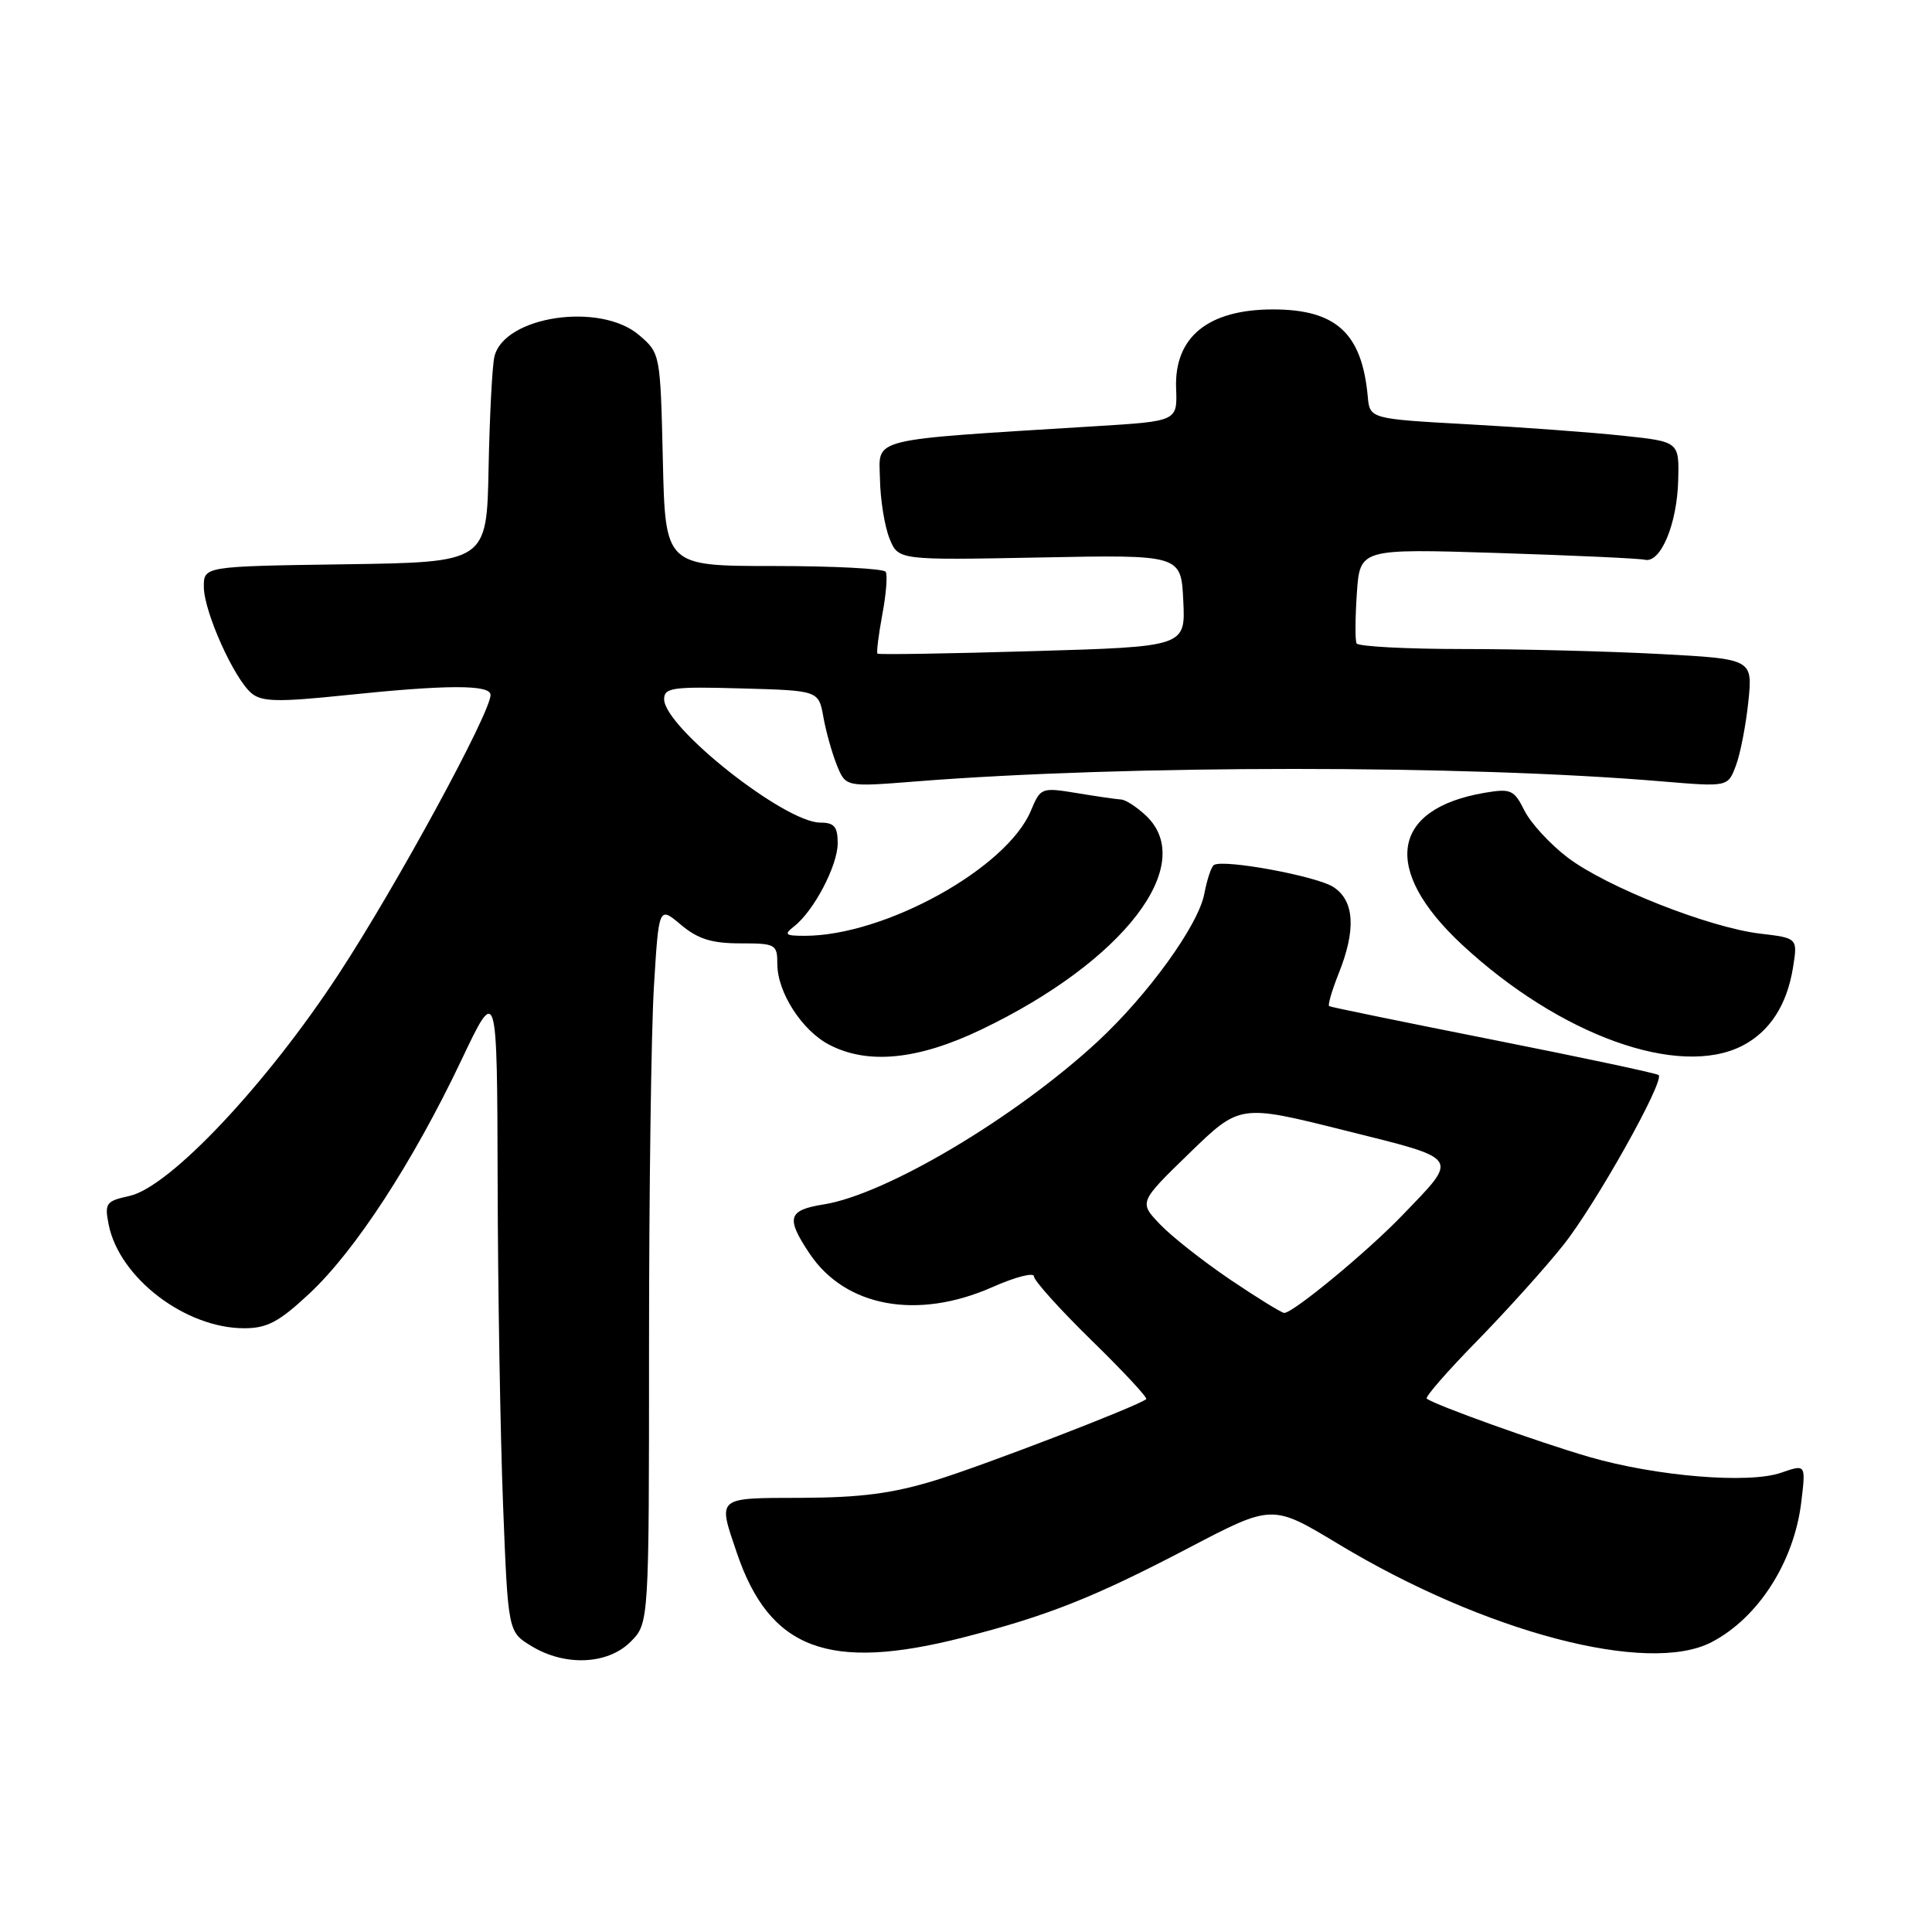 <?xml version="1.0" encoding="UTF-8" standalone="no"?>
<!DOCTYPE svg PUBLIC "-//W3C//DTD SVG 1.1//EN" "http://www.w3.org/Graphics/SVG/1.1/DTD/svg11.dtd" >
<svg xmlns="http://www.w3.org/2000/svg" xmlns:xlink="http://www.w3.org/1999/xlink" version="1.1" viewBox="0 0 256 256">
 <g >
 <path fill="currentColor"
d=" M 83.55 217.55 C 86.00 215.09 86.00 215.09 86.00 178.20 C 86.00 157.91 86.29 136.53 86.65 130.69 C 87.30 120.07 87.30 120.07 90.23 122.54 C 92.47 124.42 94.30 125.00 98.08 125.00 C 102.78 125.00 103.00 125.12 103.00 127.75 C 103.01 131.50 106.28 136.58 109.91 138.45 C 115.02 141.10 121.67 140.43 130.03 136.42 C 148.90 127.39 158.77 114.53 151.81 108.04 C 150.61 106.92 149.15 105.97 148.56 105.94 C 147.98 105.91 145.34 105.53 142.70 105.09 C 137.99 104.32 137.88 104.36 136.60 107.42 C 133.41 115.06 117.24 124.00 106.63 124.00 C 104.03 124.00 103.84 123.83 105.22 122.75 C 107.84 120.71 110.99 114.70 111.00 111.75 C 111.00 109.54 110.54 109.00 108.70 109.00 C 103.98 109.00 88.00 96.36 88.00 92.64 C 88.00 91.12 89.14 90.96 98.23 91.22 C 108.47 91.50 108.47 91.50 109.10 95.00 C 109.44 96.92 110.25 99.80 110.89 101.39 C 112.06 104.28 112.06 104.28 121.28 103.55 C 149.14 101.34 194.05 101.33 220.22 103.54 C 228.95 104.27 228.95 104.27 230.00 101.49 C 230.59 99.96 231.33 96.15 231.66 93.02 C 232.25 87.32 232.25 87.32 219.97 86.66 C 213.21 86.30 201.48 86.00 193.90 86.00 C 186.32 86.00 179.95 85.66 179.75 85.25 C 179.55 84.84 179.57 81.84 179.79 78.60 C 180.20 72.70 180.20 72.70 198.37 73.27 C 208.36 73.59 217.17 73.99 217.95 74.17 C 220.04 74.66 222.23 69.44 222.37 63.62 C 222.50 58.52 222.50 58.52 215.00 57.73 C 210.88 57.29 201.65 56.61 194.50 56.22 C 181.50 55.50 181.50 55.50 181.23 52.50 C 180.46 44.15 177.04 41.01 168.70 41.00 C 160.08 41.00 155.59 44.65 155.84 51.45 C 156.01 55.81 156.01 55.81 145.25 56.47 C 114.64 58.37 116.49 57.92 116.60 63.50 C 116.65 66.25 117.23 69.79 117.87 71.37 C 119.04 74.23 119.04 74.23 137.77 73.87 C 156.50 73.50 156.50 73.50 156.79 79.59 C 157.09 85.69 157.09 85.69 136.82 86.28 C 125.67 86.61 116.43 86.76 116.27 86.61 C 116.12 86.46 116.41 84.13 116.91 81.43 C 117.42 78.74 117.62 76.19 117.36 75.77 C 117.10 75.34 110.42 75.00 102.52 75.00 C 88.15 75.00 88.15 75.00 87.83 60.91 C 87.50 46.88 87.49 46.81 84.69 44.41 C 79.54 39.98 66.76 41.89 65.51 47.27 C 65.22 48.50 64.88 55.12 64.74 62.00 C 64.50 74.50 64.50 74.50 45.75 74.77 C 27.00 75.04 27.00 75.04 27.01 77.77 C 27.02 81.05 31.02 89.95 33.34 91.87 C 34.70 93.00 36.88 93.04 45.75 92.12 C 59.24 90.71 65.00 90.70 65.00 92.08 C 65.00 94.45 52.60 117.26 44.92 129.00 C 35.33 143.67 22.48 157.31 17.15 158.47 C 14.04 159.15 13.84 159.43 14.40 162.27 C 15.81 169.32 24.55 176.00 32.36 176.00 C 35.41 176.00 36.98 175.16 41.02 171.38 C 47.06 165.74 54.71 153.99 61.09 140.57 C 65.87 130.50 65.87 130.50 65.94 156.59 C 65.97 170.94 66.30 190.23 66.66 199.45 C 67.32 216.23 67.32 216.23 70.41 218.11 C 74.86 220.82 80.51 220.58 83.55 217.55 Z  M 127.59 216.98 C 138.85 214.10 144.99 211.66 157.54 205.09 C 168.58 199.31 168.58 199.31 177.27 204.55 C 196.72 216.29 218.38 221.99 226.80 217.59 C 233.01 214.35 237.75 206.92 238.69 198.95 C 239.28 194.01 239.28 194.01 236.02 195.14 C 231.73 196.64 219.49 195.63 210.57 193.05 C 203.92 191.12 189.98 186.12 189.05 185.32 C 188.81 185.11 191.79 181.69 195.68 177.72 C 199.56 173.75 204.72 168.03 207.13 165.00 C 211.38 159.68 220.59 143.26 219.78 142.45 C 219.56 142.23 209.74 140.14 197.94 137.80 C 186.15 135.46 176.33 133.45 176.12 133.32 C 175.92 133.19 176.48 131.26 177.37 129.02 C 179.71 123.20 179.48 119.36 176.69 117.54 C 174.50 116.10 162.20 113.82 160.86 114.61 C 160.51 114.81 159.94 116.53 159.58 118.42 C 158.80 122.59 152.11 131.84 145.41 138.04 C 134.51 148.11 117.42 158.27 109.15 159.59 C 104.40 160.35 104.10 161.36 107.27 166.10 C 112.00 173.19 121.55 174.94 131.47 170.56 C 134.51 169.21 137.00 168.57 137.00 169.12 C 137.00 169.68 140.44 173.50 144.63 177.60 C 148.83 181.70 152.10 185.21 151.88 185.39 C 150.80 186.31 130.51 194.12 124.00 196.13 C 118.29 197.89 114.06 198.44 106.25 198.47 C 94.83 198.50 95.10 198.28 97.62 205.72 C 101.97 218.58 109.81 221.52 127.59 216.98 Z  M 230.90 138.55 C 234.50 136.69 236.79 133.15 237.58 128.22 C 238.21 124.30 238.21 124.30 233.23 123.71 C 226.46 122.91 212.85 117.53 207.71 113.62 C 205.40 111.86 202.82 109.06 202.00 107.41 C 200.62 104.65 200.20 104.46 196.72 105.05 C 184.28 107.17 183.06 115.23 193.68 125.13 C 206.64 137.19 222.48 142.90 230.90 138.55 Z  M 163.00 169.55 C 159.43 167.13 155.24 163.84 153.71 162.23 C 150.91 159.30 150.91 159.30 157.60 152.80 C 164.29 146.31 164.29 146.31 178.12 149.77 C 193.74 153.68 193.39 153.16 185.75 161.10 C 181.12 165.91 171.29 174.02 170.16 173.97 C 169.80 173.95 166.57 171.96 163.00 169.55 Z "/>
</g>
</svg>